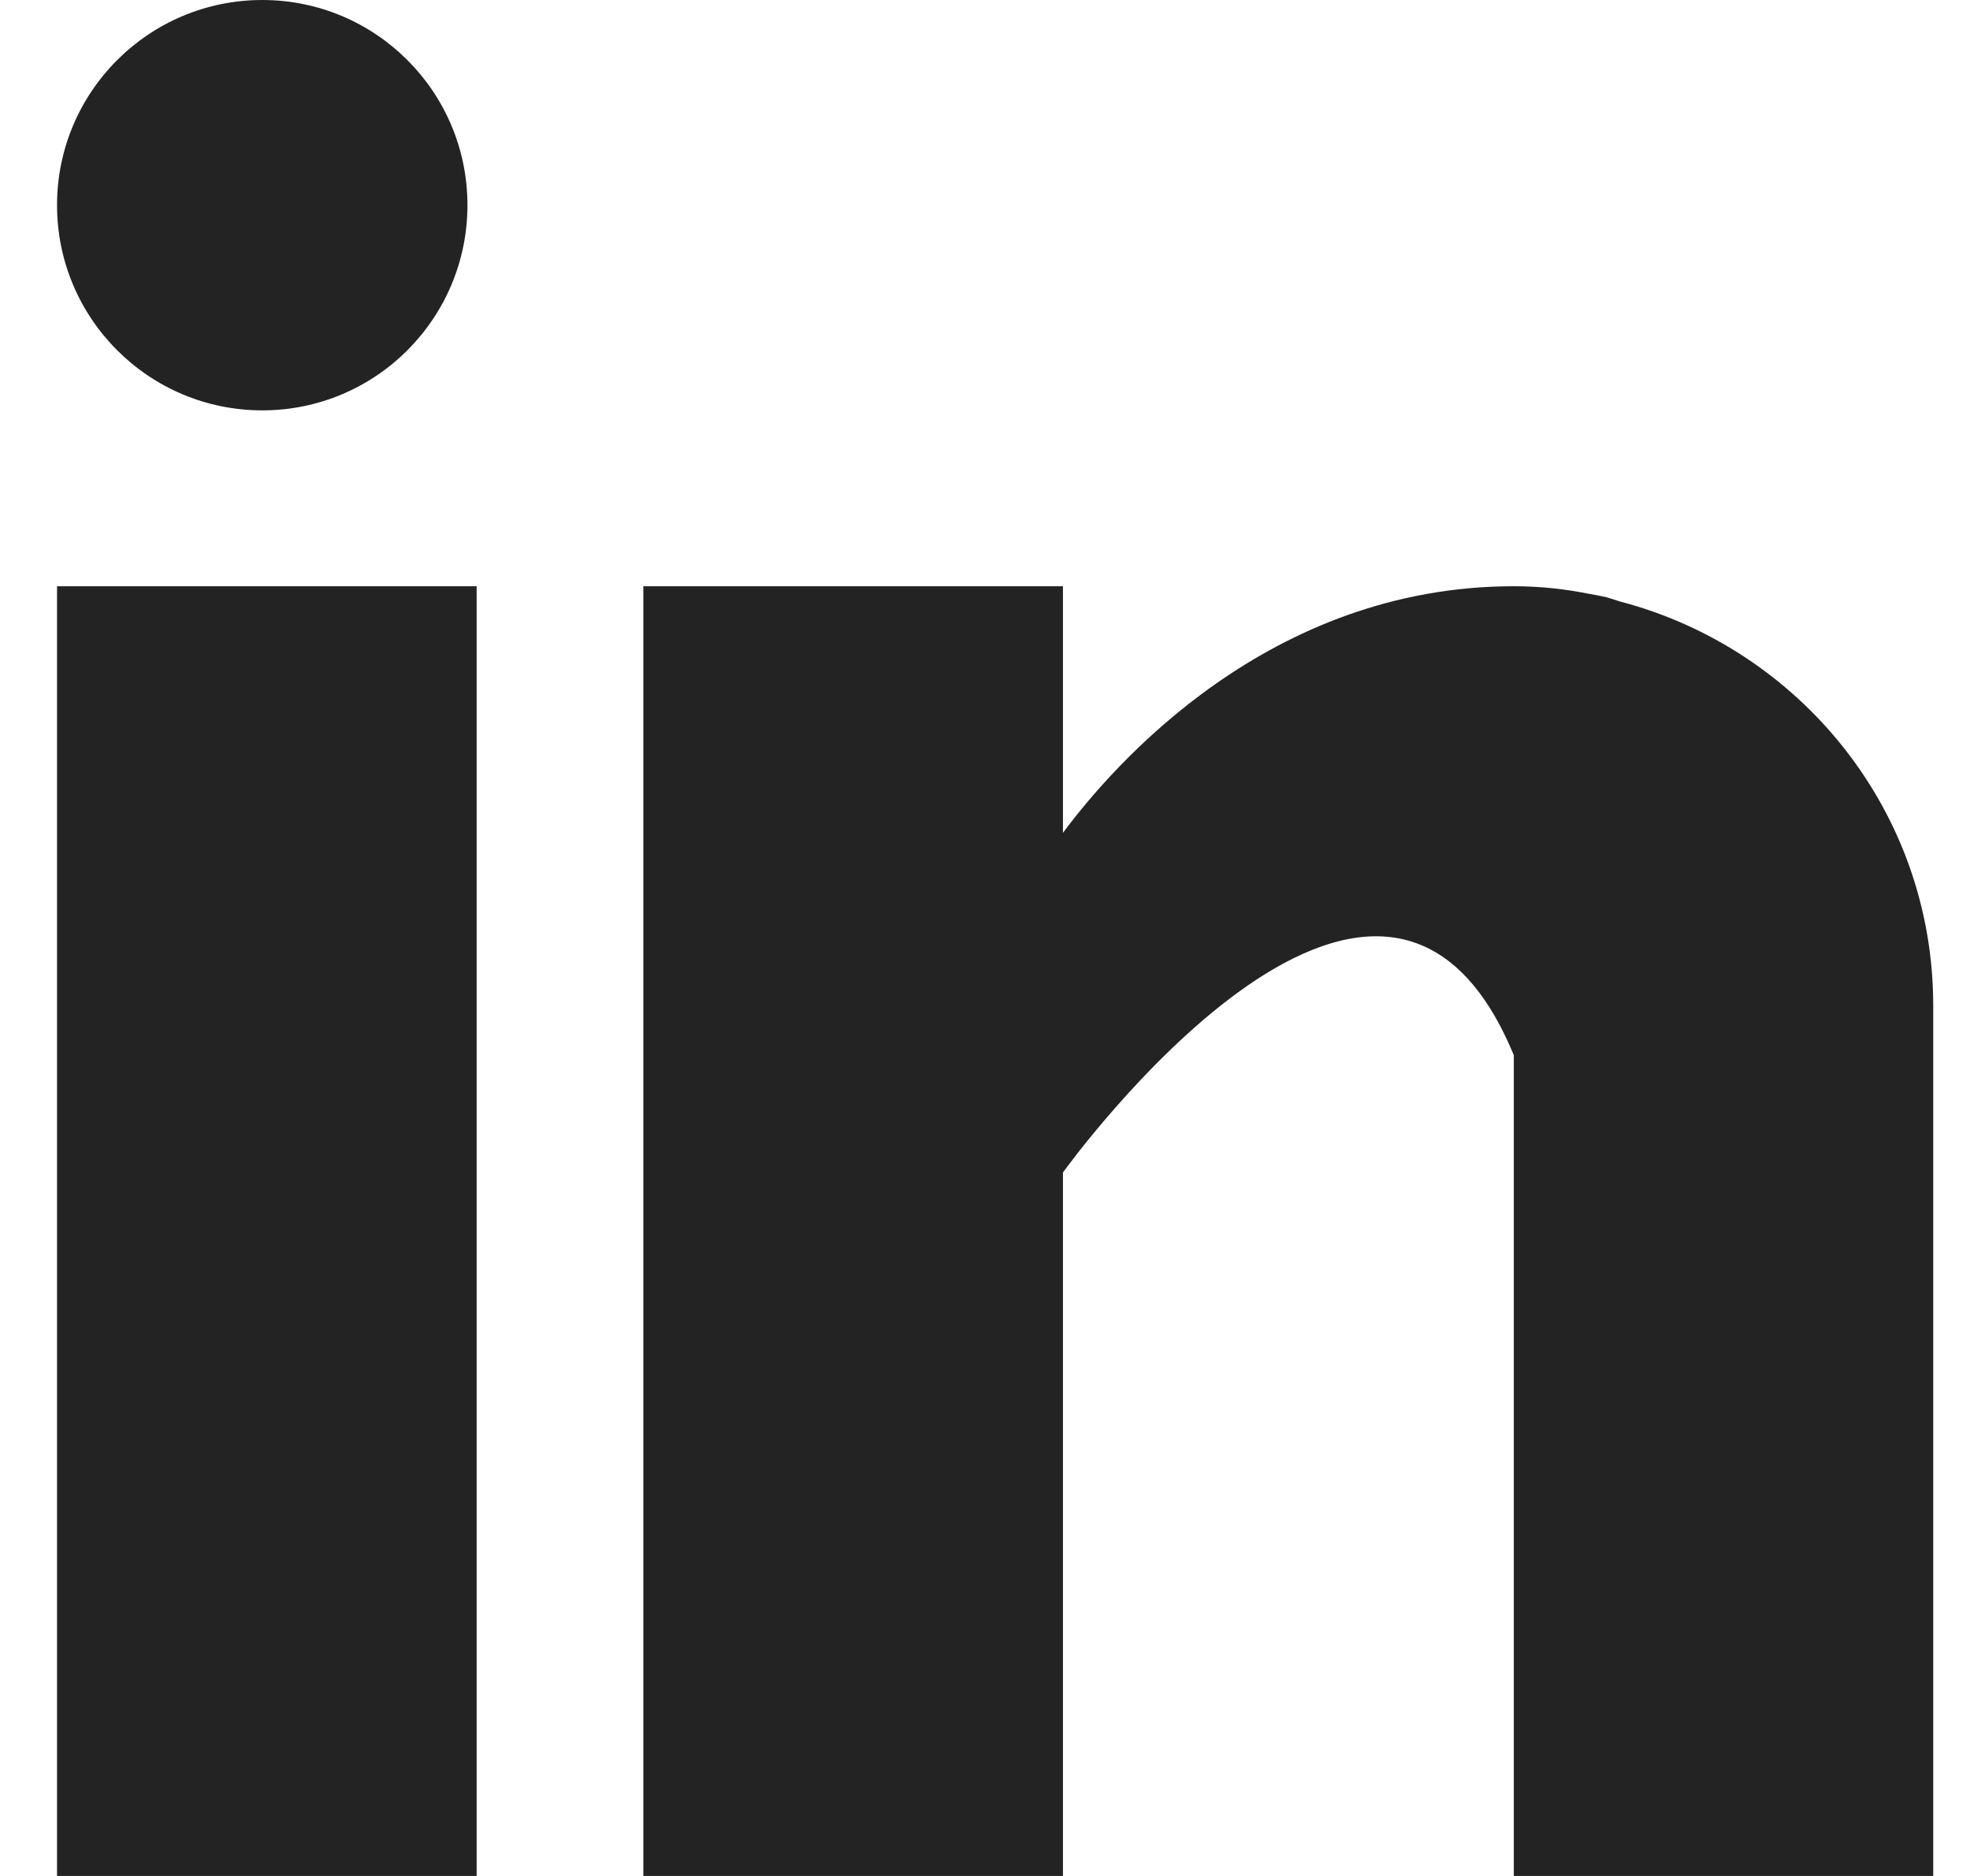 <svg width="21" height="20" viewBox="0 0 21 20" fill="none" xmlns="http://www.w3.org/2000/svg">
<path d="M5.081 6.25H0.608V20H5.081V6.25Z" fill="#232323"/>
<path d="M17.263 6.411C17.216 6.396 17.171 6.38 17.121 6.366C17.061 6.353 17.001 6.341 16.94 6.331C16.702 6.284 16.442 6.25 16.137 6.25C13.53 6.25 11.876 8.146 11.331 8.879V6.25H6.858V20H11.331V12.5C11.331 12.5 14.711 7.793 16.137 11.25C16.137 14.336 16.137 20 16.137 20H20.608V10.721C20.608 8.644 19.185 6.912 17.263 6.411Z" fill="#232323"/>
<path d="M2.796 4.375C4.004 4.375 4.983 3.396 4.983 2.187C4.983 0.979 4.004 0 2.796 0C1.588 0 0.608 0.979 0.608 2.187C0.608 3.396 1.588 4.375 2.796 4.375Z" fill="#232323"/>
</svg>
